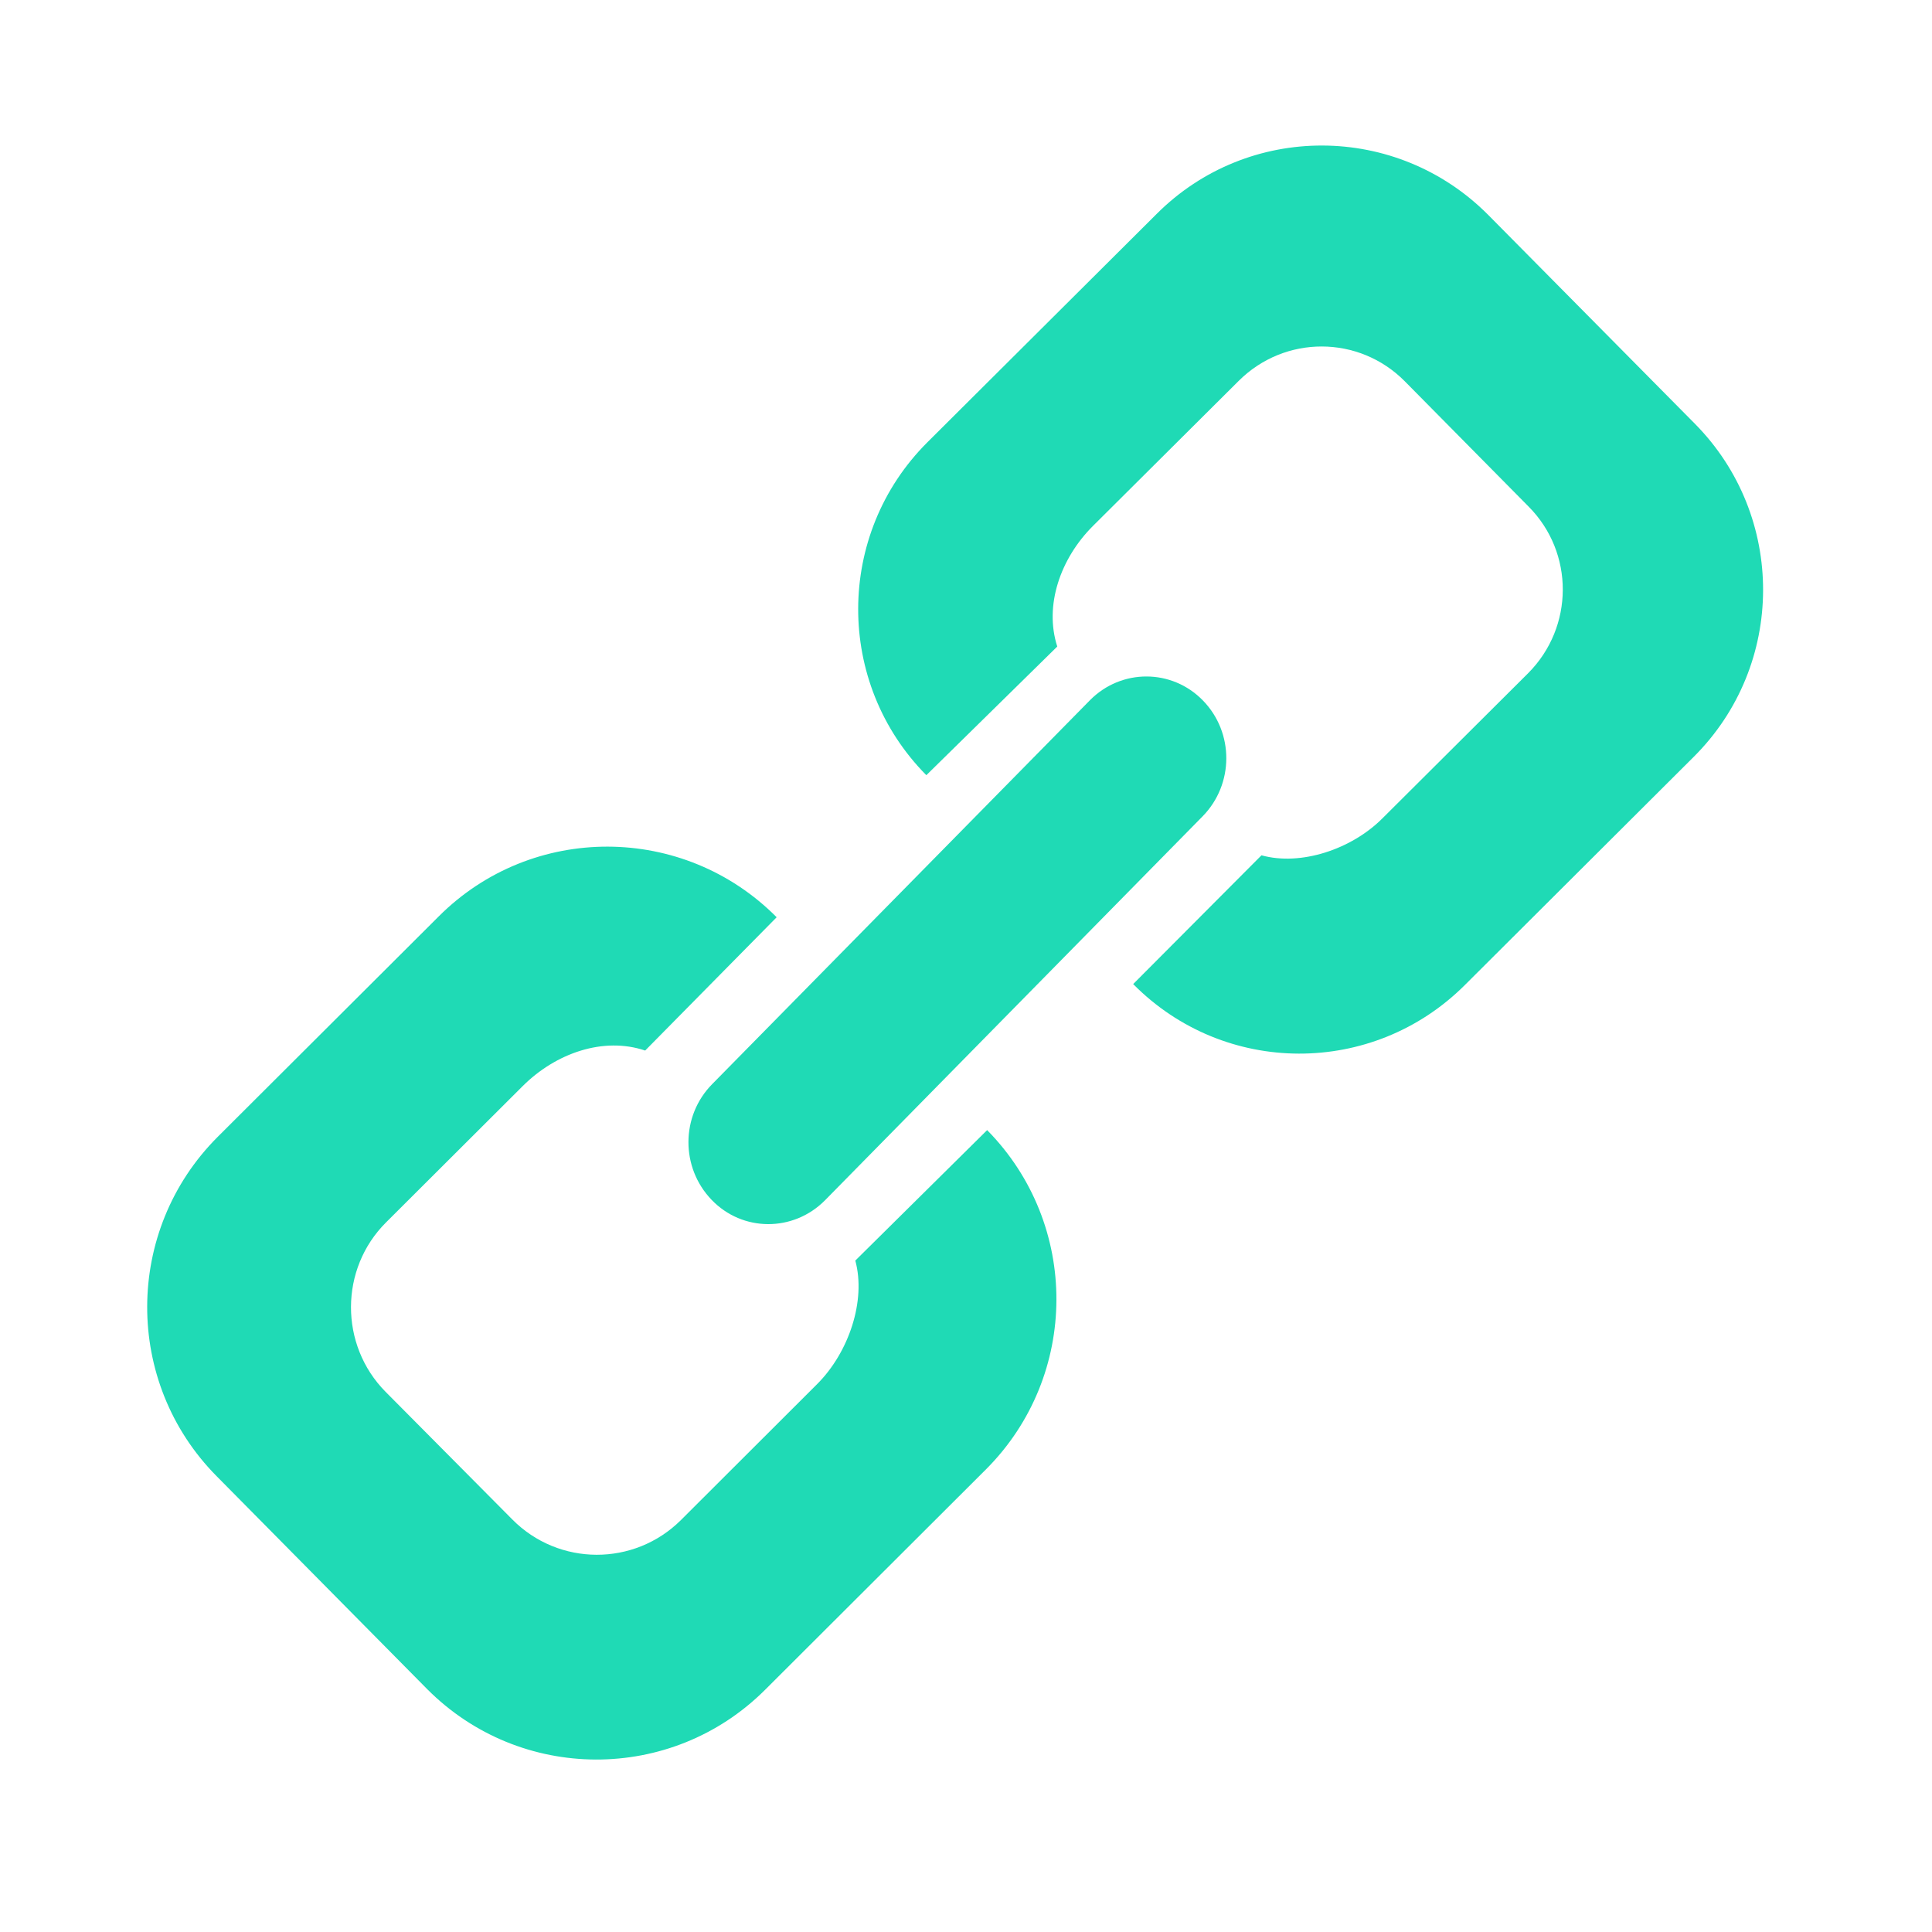 ﻿<svg version="1.1" xmlns="http://www.w3.org/2000/svg" xmlns:xlink="http://www.w3.org/1999/xlink" width="17" height="17"><defs/><g><path fill="rgb(31,218,181)" stroke="none" paint-order="stroke fill markers" fill-rule="evenodd" d=" M 14.913 3.728 C 14.913 3.728 13.095 1.891 13.095 1.891 C 12.29 1.081 10.983 1.076 10.177 1.883 C 10.177 1.883 8.159 3.893 8.159 3.893 C 7.352 4.699 7.348 6.01 8.151 6.821 C 8.151 6.821 9.303 5.689 9.303 5.689 C 9.187 5.328 9.33 4.915 9.616 4.629 C 9.616 4.629 10.899 3.352 10.899 3.352 C 11.306 2.946 11.958 2.949 12.36 3.354 C 12.36 3.354 13.451 4.458 13.451 4.458 C 13.853 4.863 13.851 5.517 13.447 5.923 C 13.447 5.923 12.163 7.202 12.163 7.202 C 11.892 7.473 11.446 7.622 11.1 7.526 C 11.1 7.526 9.971 8.659 9.971 8.659 C 10.775 9.472 12.08 9.475 12.889 8.668 C 12.889 8.668 14.904 6.659 14.904 6.659 C 15.714 5.852 15.717 4.54 14.913 3.728 Z M 7.526 11.092 C 7.622 11.444 7.469 11.9 7.191 12.178 C 7.191 12.178 5.992 13.375 5.992 13.375 C 5.581 13.784 4.916 13.783 4.507 13.369 C 4.507 13.369 3.393 12.247 3.393 12.247 C 2.985 11.835 2.987 11.163 3.398 10.755 C 3.398 10.755 4.598 9.558 4.598 9.558 C 4.89 9.266 5.31 9.12 5.677 9.244 C 5.677 9.244 6.834 8.071 6.834 8.071 C 6.015 7.246 4.682 7.242 3.861 8.063 C 3.861 8.063 1.915 10.004 1.915 10.004 C 1.092 10.827 1.088 12.163 1.906 12.989 C 1.906 12.989 3.758 14.862 3.758 14.862 C 4.576 15.685 5.907 15.691 6.731 14.87 C 6.731 14.87 8.676 12.929 8.676 12.929 C 9.499 12.105 9.502 10.772 8.686 9.944 C 8.686 9.944 7.526 11.092 7.526 11.092 Z M 6.262 10.558 C 6.534 10.841 6.98 10.842 7.258 10.563 C 7.258 10.563 10.582 7.183 10.582 7.183 C 10.859 6.901 10.86 6.446 10.585 6.164 C 10.312 5.883 9.867 5.882 9.591 6.161 C 9.591 6.161 6.266 9.54 6.266 9.54 C 5.99 9.82 5.988 10.274 6.262 10.558 Z"/></g></svg>